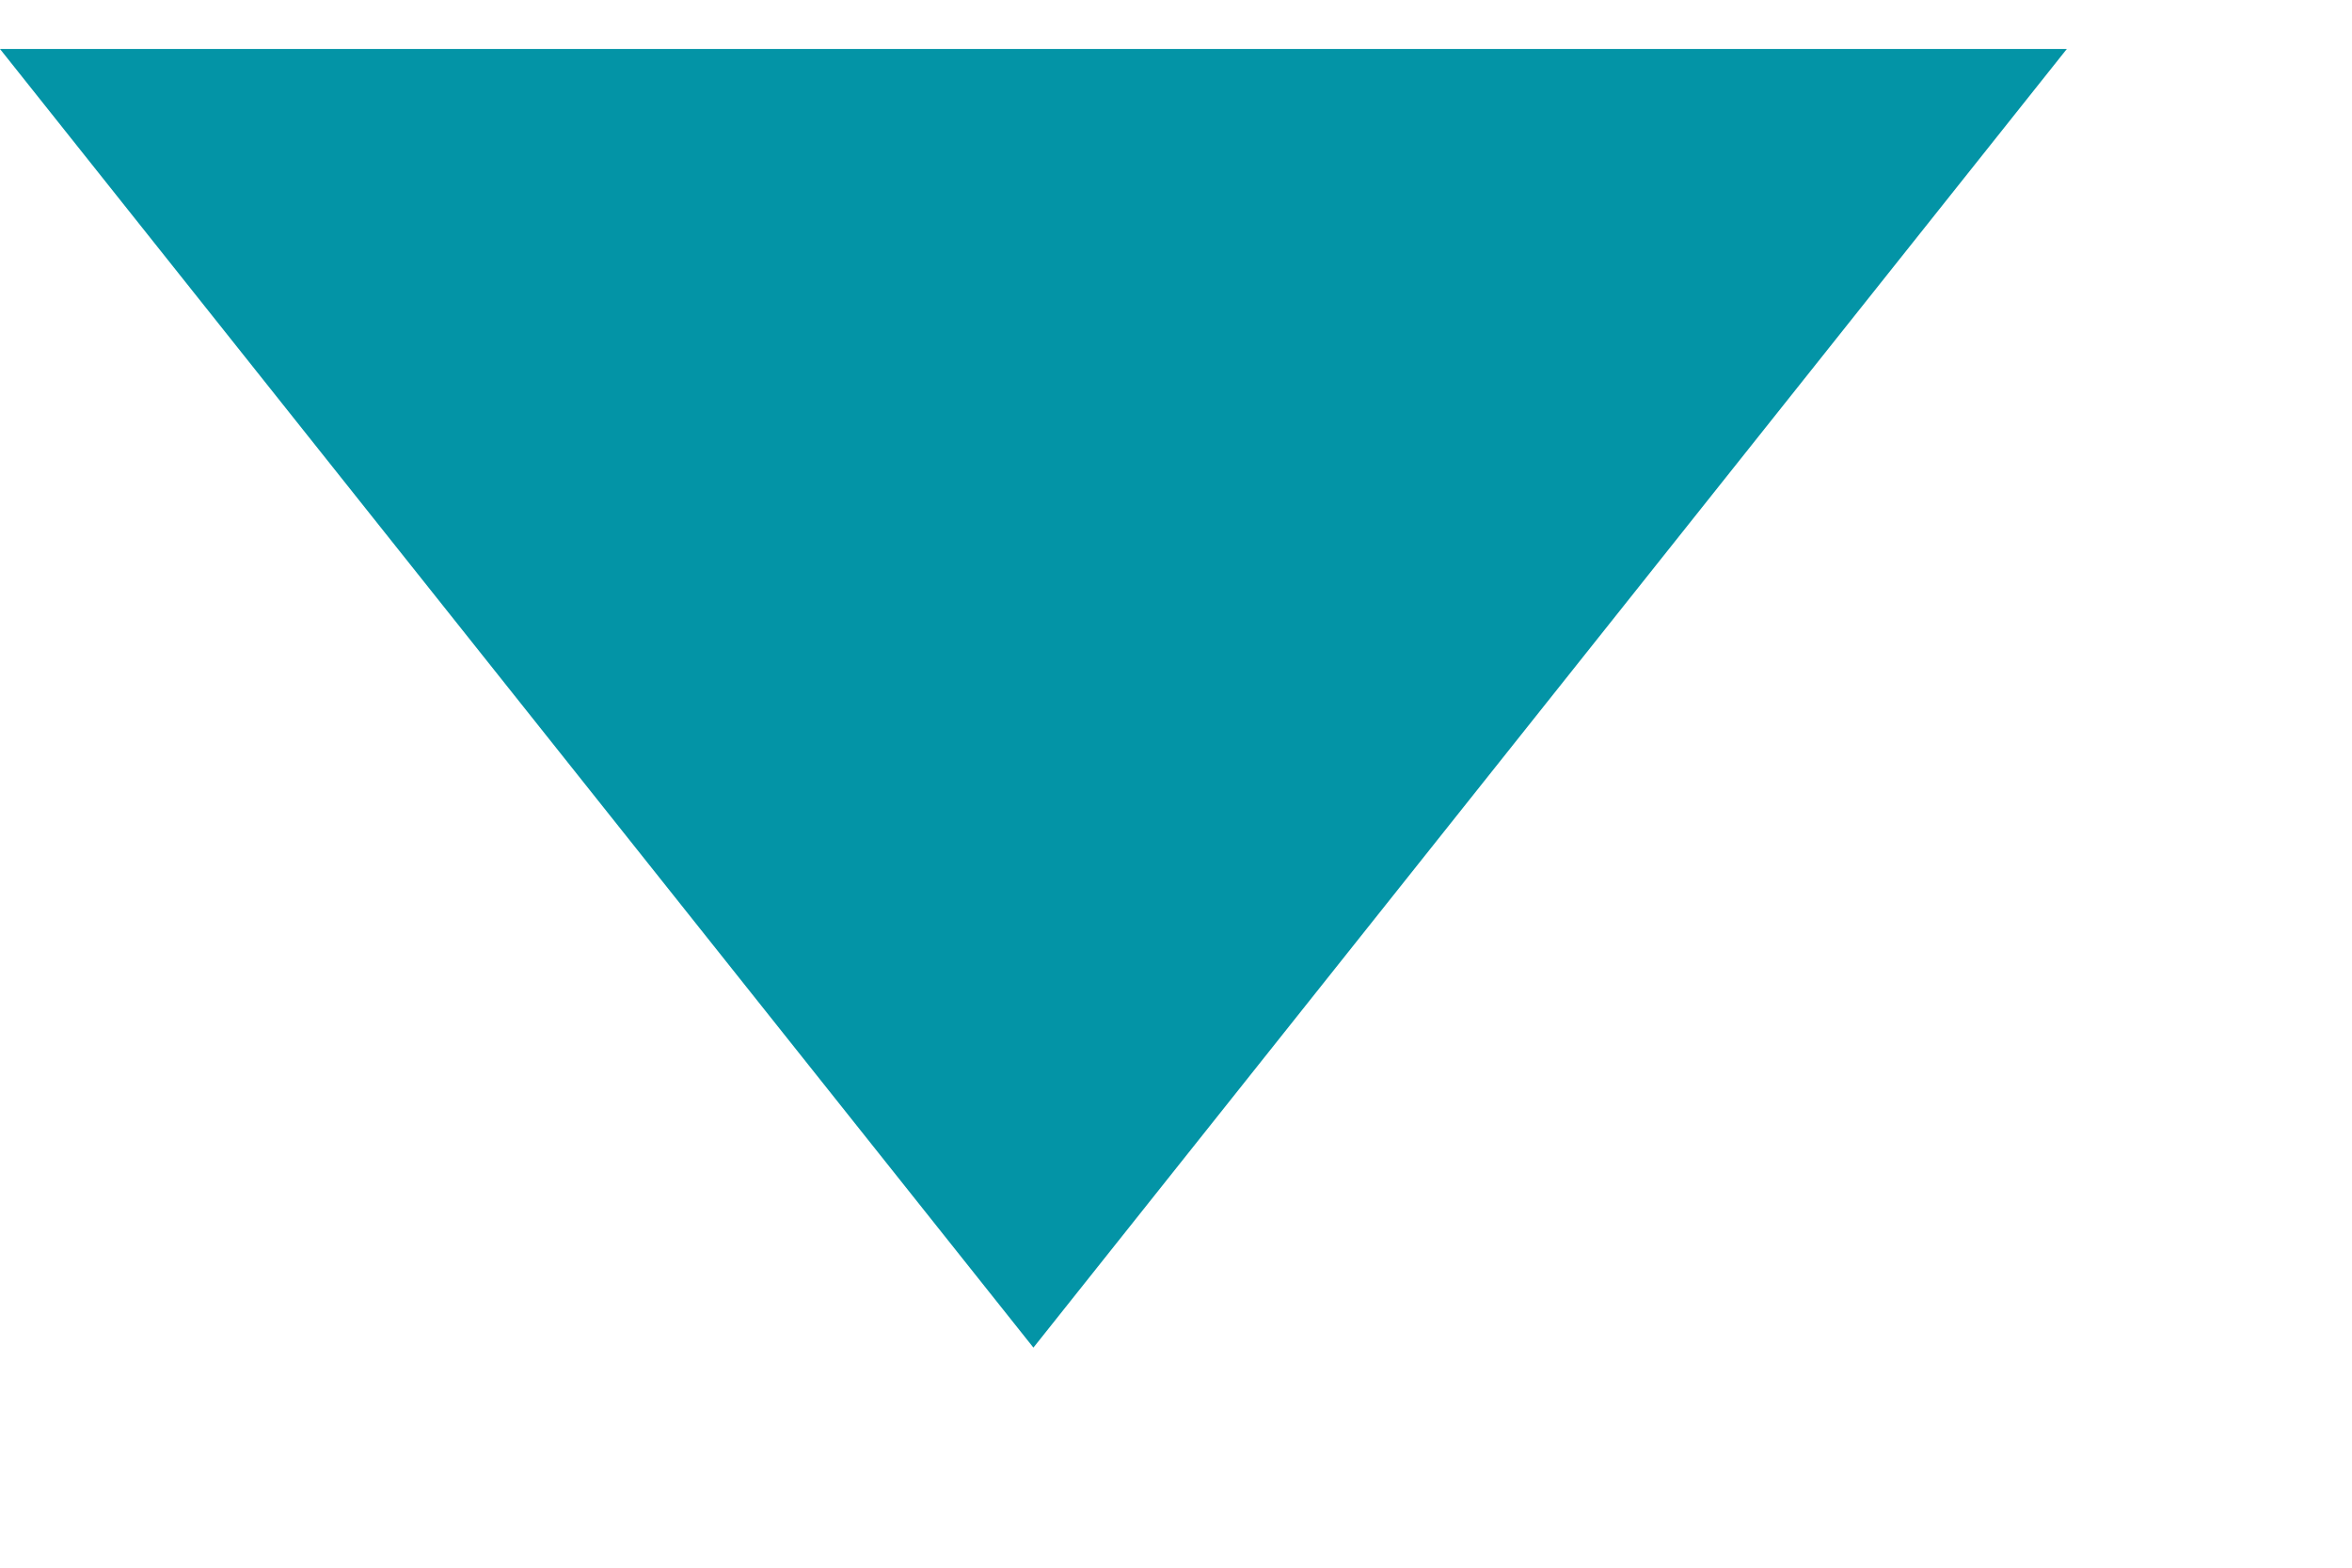 <svg width="9" height="6" viewBox="0 0 8 5" xmlns="http://www.w3.org/2000/svg" fill-rule="evenodd" clip-rule="evenodd" stroke-linejoin="round" stroke-miterlimit="1.414"><path d="M3.515 4.418L0 0h7.03L3.515 4.418z" fill="#0394a6"/></svg>